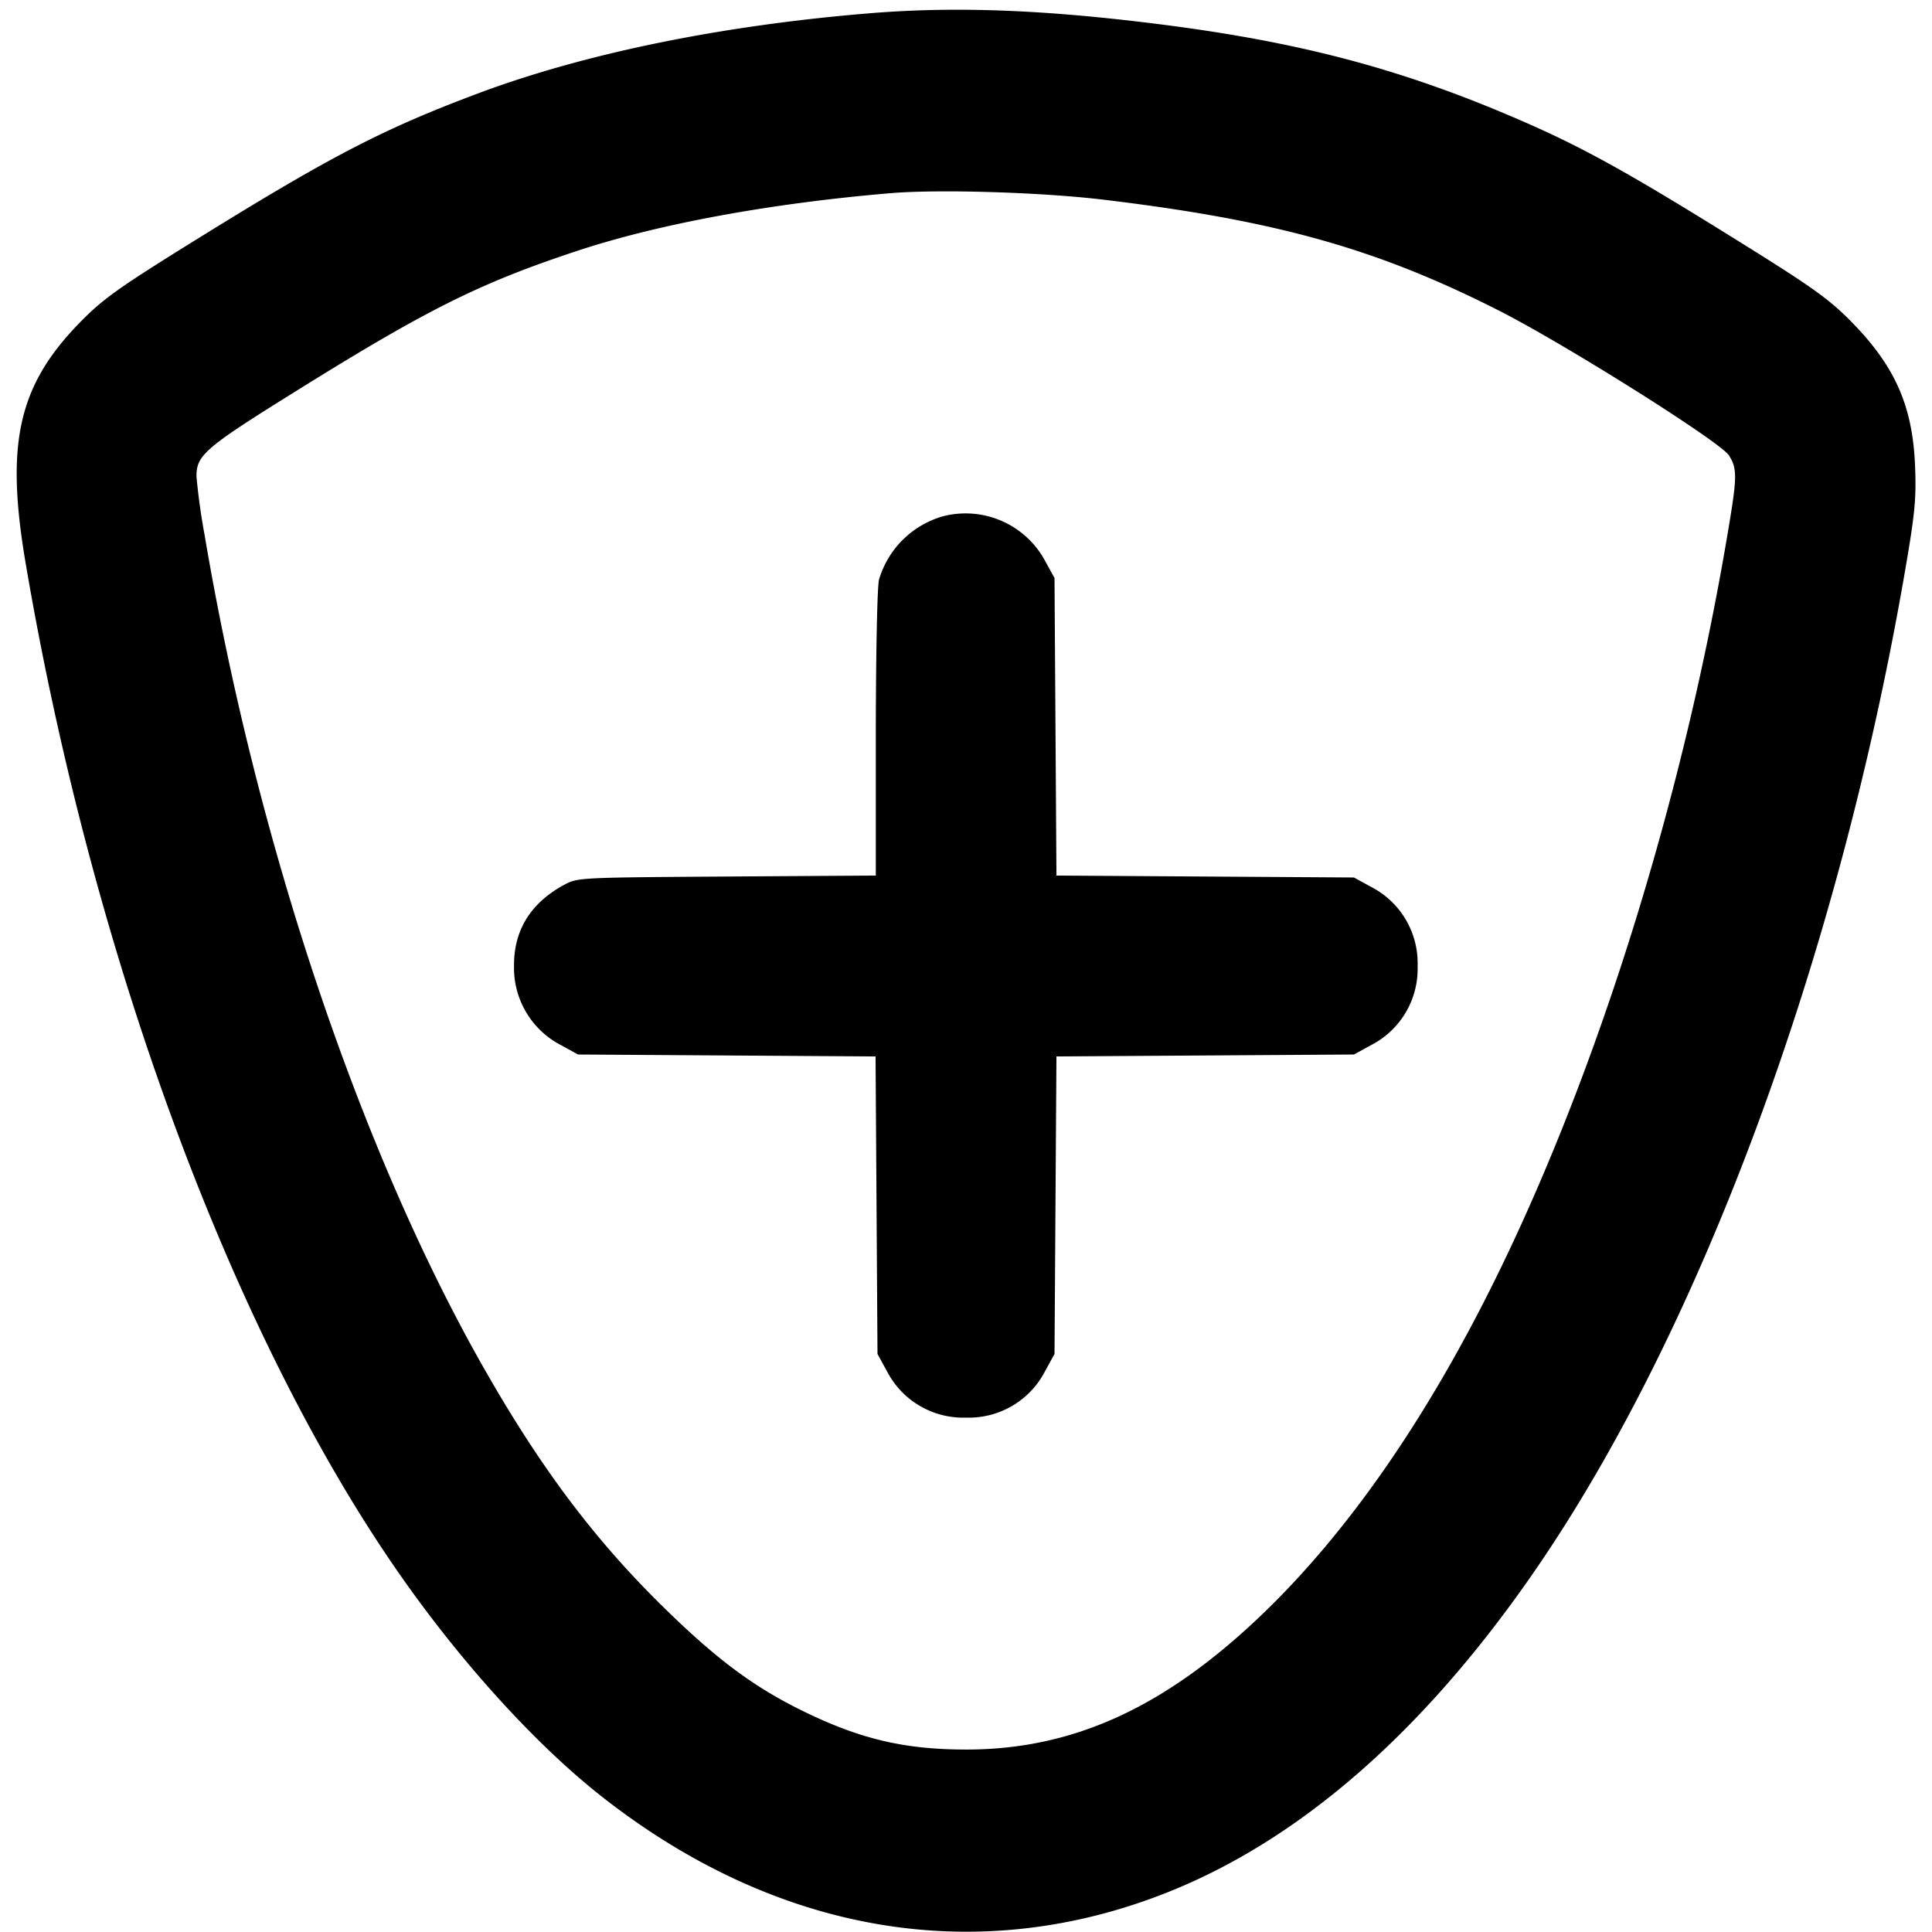 <svg xmlns="http://www.w3.org/2000/svg" viewBox="0 0 16 16" fill="currentColor">
  <path fill-rule="evenodd" d="M7.213.109c-1.23.1-2.367.332-3.258.666-.783.294-1.216.518-2.328 1.208-.629.39-.764.485-.947.669-.527.53-.638 1.009-.468 2.01.554 3.262 1.716 6.4 3.103 8.383.508.727 1.119 1.399 1.658 1.825 1.456 1.149 3.129 1.431 4.712.795 1.082-.435 2.088-1.311 2.99-2.605 1.39-1.994 2.545-5.097 3.103-8.339.081-.471.092-.591.082-.854-.019-.507-.167-.839-.54-1.215-.182-.182-.321-.281-.947-.67-.864-.538-1.25-.753-1.736-.966-.992-.435-1.845-.664-3.024-.814-.96-.122-1.695-.15-2.4-.093m1.92 1.544c1.434.172 2.269.406 3.28.919.55.279 1.838 1.09 1.906 1.2.07.113.068.178-.014.662-.375 2.221-1.094 4.507-1.96 6.237-.559 1.116-1.188 2.016-1.869 2.676-.811.785-1.575 1.139-2.463 1.142-.524.001-.896-.087-1.386-.33-.411-.204-.726-.444-1.189-.905-.548-.547-.984-1.135-1.444-1.947-1.02-1.8-1.872-4.348-2.299-6.873a5.459 5.459 0 0 1-.068-.488c0-.178.069-.237.834-.713 1.079-.672 1.512-.888 2.315-1.154.676-.224 1.602-.395 2.597-.479.397-.034 1.247-.008 1.76.053M7.808 4.276a.773.773 0 0 0-.528.523c-.015.055-.026.584-.027 1.273v1.179l-1.233.008c-1.213.008-1.235.009-1.343.066-.281.151-.422.377-.42.673a.72.72 0 0 0 .388.657l.142.078 1.232.008 1.232.008.008 1.232.008 1.232.078.142A.71.71 0 0 0 8 11.74a.71.71 0 0 0 .655-.385l.078-.142.008-1.232.008-1.232 1.232-.008 1.232-.008.142-.078A.71.71 0 0 0 11.74 8a.71.71 0 0 0-.385-.655l-.142-.078-1.232-.008-1.232-.008-.008-1.232-.008-1.232-.078-.142a.748.748 0 0 0-.847-.369"/>
</svg>
